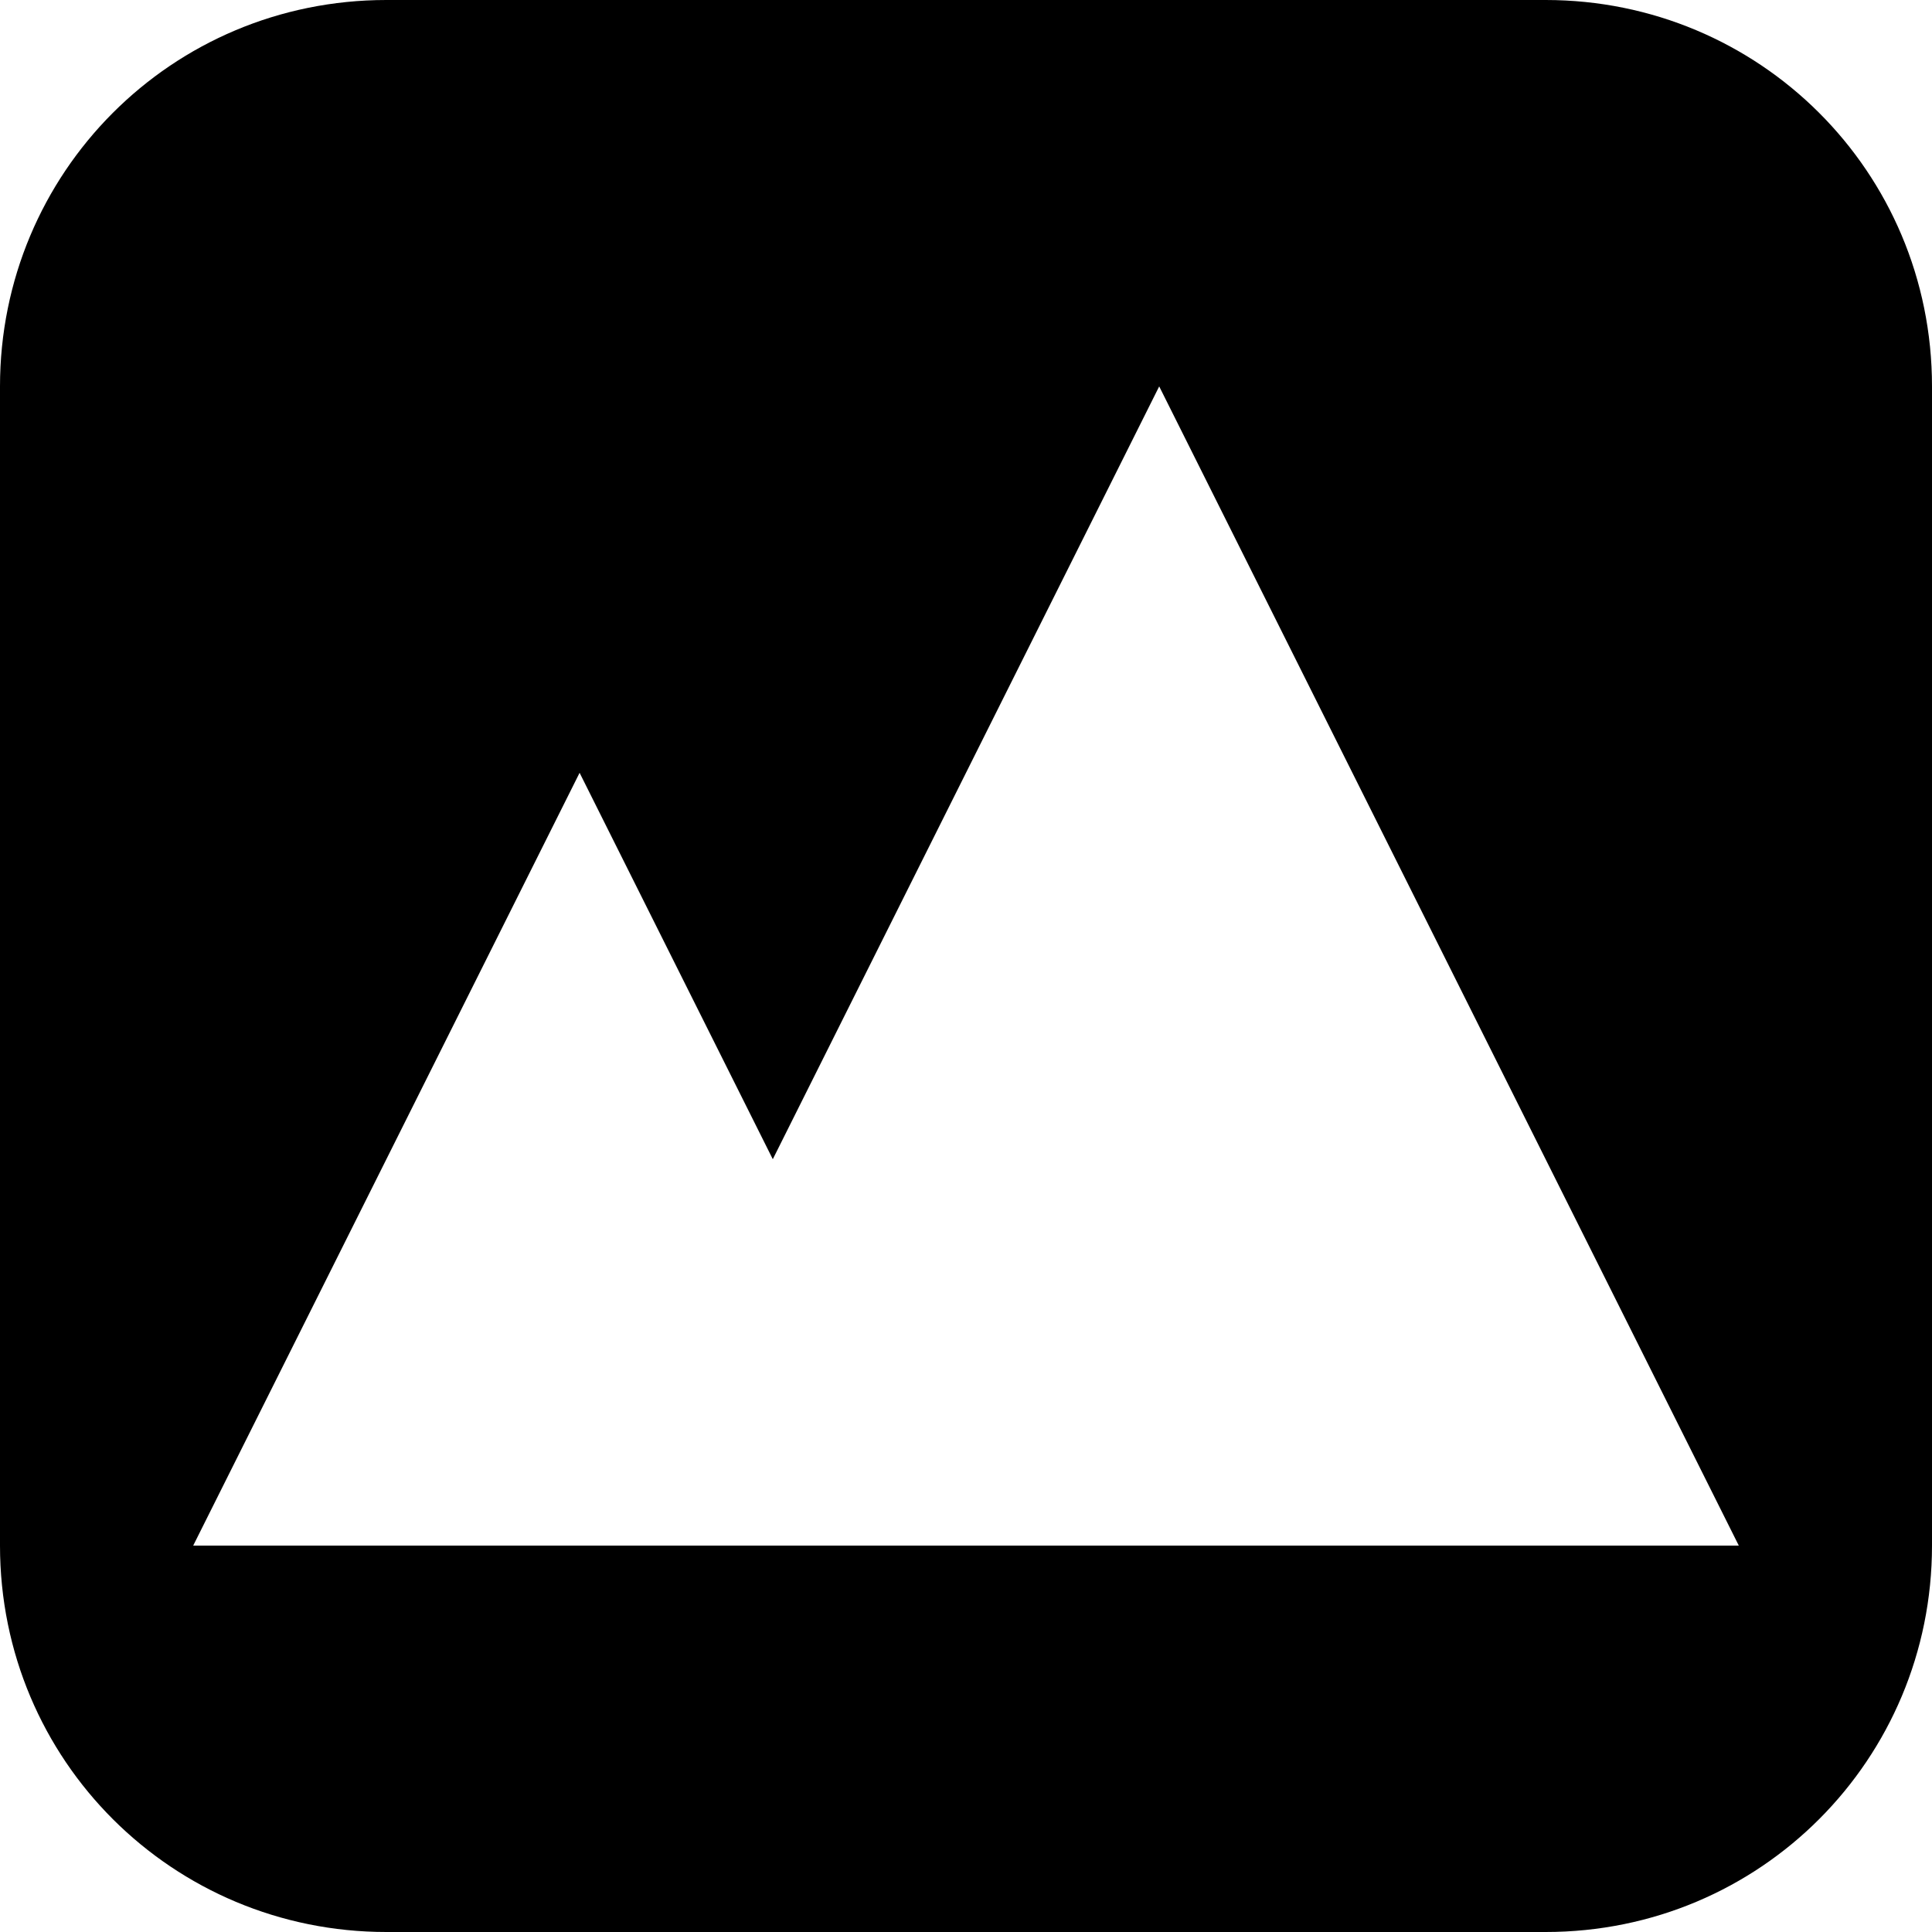 <svg xmlns="http://www.w3.org/2000/svg" xmlns:xlink="http://www.w3.org/1999/xlink" width="10" height="10" version="1.1" viewBox="0 0 10 10"><title>micro_image</title><desc>Created with Sketch.</desc><g id="Page-3" fill="none" fill-rule="evenodd" stroke="none" stroke-width="1"><g id="Icons" fill="#000" transform="translate(-317, -166)"><path id="Combined-Shape" d="M321,172 L320,170 L318,174 L321,174 L326,174 L323,168 L321,172 Z M317,168 C317,166.895 317.887,166 319,166 L325,166 C326.105,166 327,166.887 327,168 L327,174 C327,175.105 326.113,176 325,176 L319,176 C317.895,176 317,175.113 317,174 L317,168 Z"/></g></g></svg>